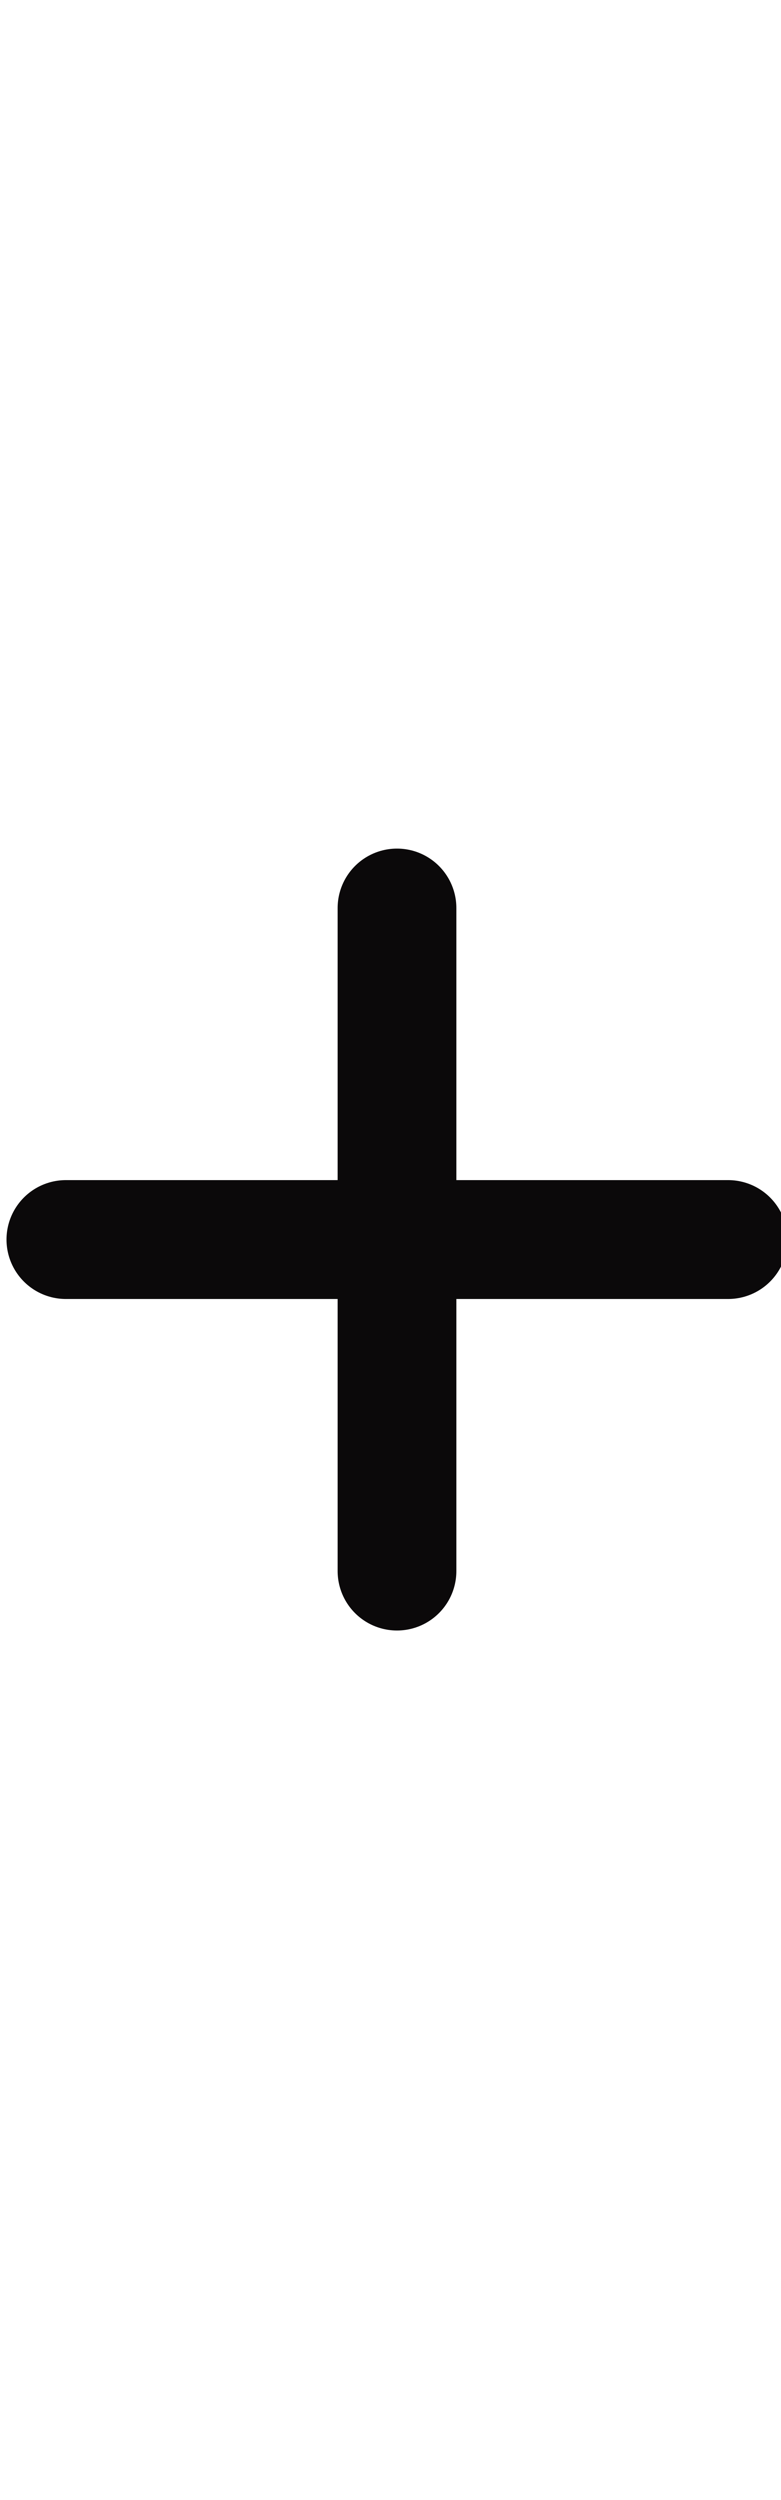 <?xml version="1.0" encoding="UTF-8" standalone="no"?>
<!-- Created with Inkscape (http://www.inkscape.org/) -->

<svg
   width="0.9em"
   viewBox="0 0 46.042 46.042"
   version="1.1"
   id="svg1"
   xmlns:inkscape="http://www.inkscape.org/namespaces/inkscape"
   xmlns:sodipodi="http://sodipodi.sourceforge.net/DTD/sodipodi-0.dtd"
   xmlns="http://www.w3.org/2000/svg"
   xmlns:svg="http://www.w3.org/2000/svg">
  <g>
    <g>
      <path
         style="fill:none;stroke:#0b090a;stroke-width:7;stroke-linecap:round;stroke-linejoin:round;stroke-dasharray:none;stroke-opacity:1"
         d="M 3.883,22.402 H 42.925"
         id="path1" />
      <path
         style="fill:none;stroke:#0b090a;stroke-width:7;stroke-linecap:round;stroke-linejoin:round;stroke-dasharray:none;stroke-opacity:1"
         d="M 23.404,2.881 V 41.923"
         id="path2" />
    </g>
  </g>
</svg>

